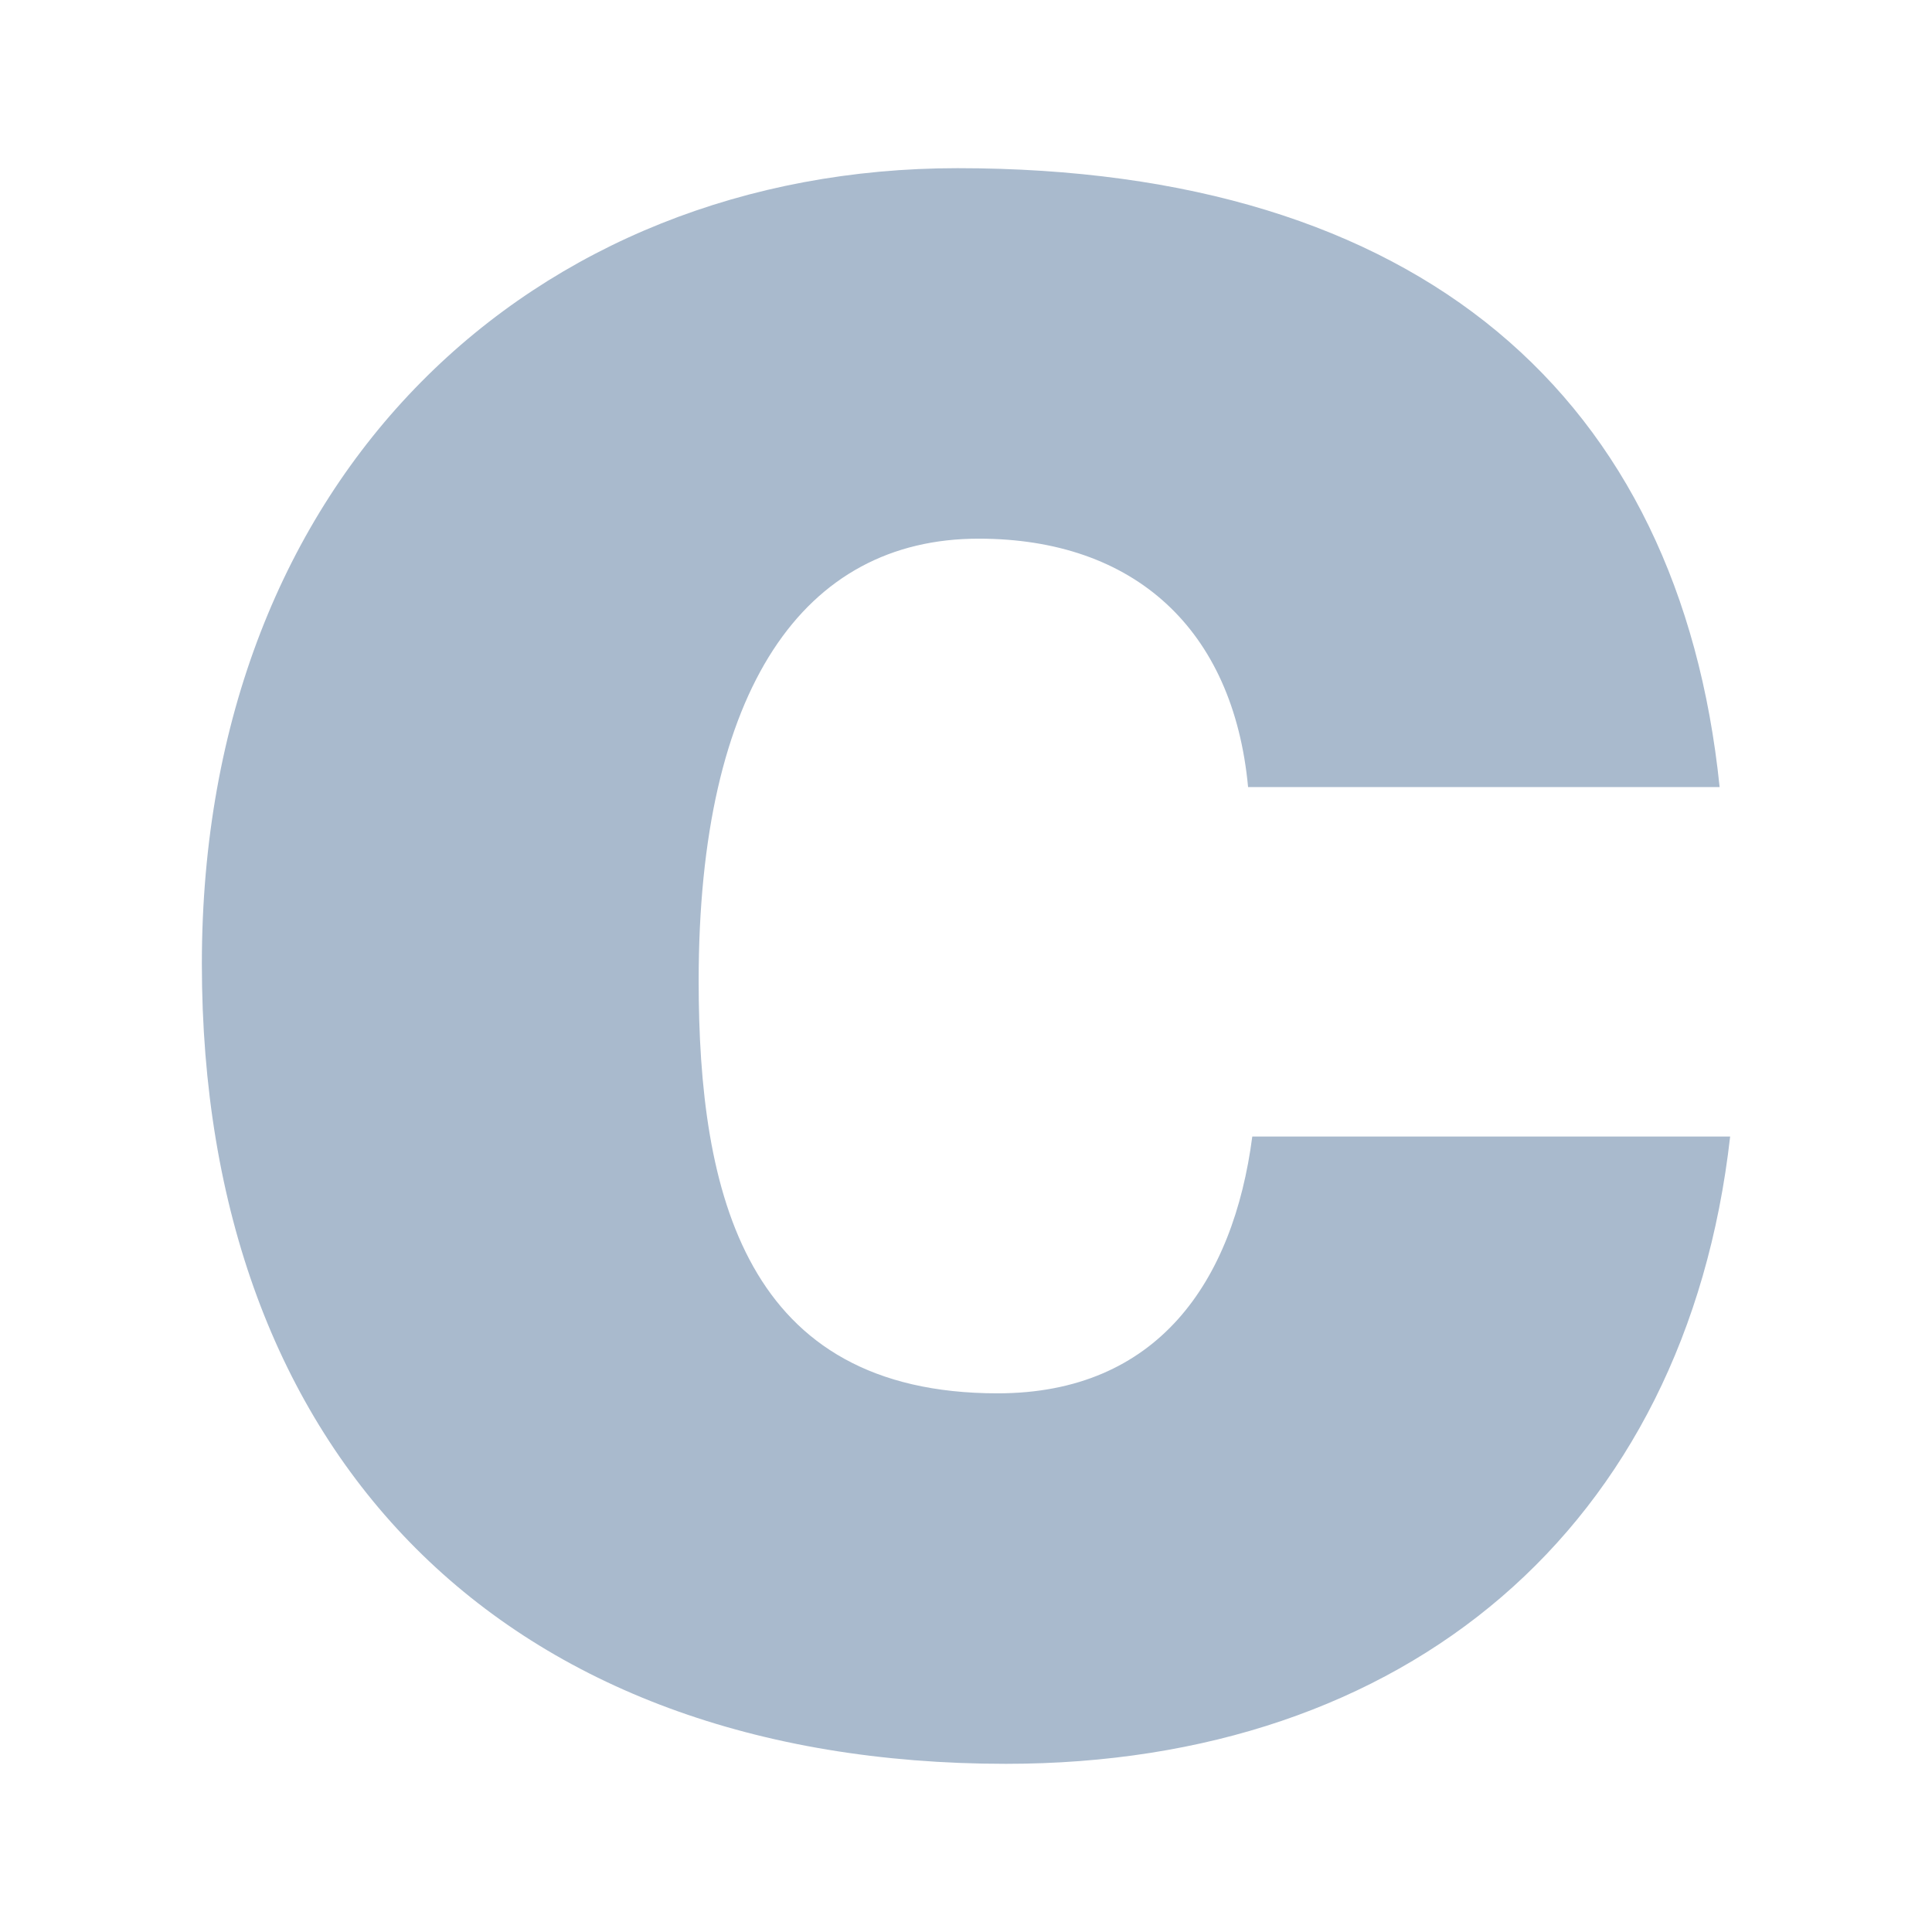 <?xml version="1.0" encoding="UTF-8" standalone="no"?>
<!-- Created with Inkscape (http://www.inkscape.org/) -->

<svg
   width="512"
   height="512"
   viewBox="0 0 512 512"
   version="1.1"
   id="svg1"
   sodipodi:docname="c_logo_INKSCAPE.svg"
   inkscape:version="1.3.2 (091e20e, 2023-11-25)"
   xml:space="preserve"
   inkscape:export-filename="../c_logo.png"
   inkscape:export-xdpi="78.75"
   inkscape:export-ydpi="78.75"
   xmlns:inkscape="http://www.inkscape.org/namespaces/inkscape"
   xmlns:sodipodi="http://sodipodi.sourceforge.net/DTD/sodipodi-0.dtd"
   xmlns="http://www.w3.org/2000/svg"
   xmlns:svg="http://www.w3.org/2000/svg"><sodipodi:namedview
     id="namedview1"
     pagecolor="#505050"
     bordercolor="#ffffff"
     borderopacity="1"
     inkscape:showpageshadow="0"
     inkscape:pageopacity="0"
     inkscape:pagecheckerboard="1"
     inkscape:deskcolor="#505050"
     inkscape:zoom="1.1117597"
     inkscape:cx="226.66769"
     inkscape:cy="299.9749"
     inkscape:window-width="1920"
     inkscape:window-height="1011"
     inkscape:window-x="0"
     inkscape:window-y="0"
     inkscape:window-maximized="1"
     inkscape:current-layer="layer1" /><defs
     id="defs1"><filter
       style="color-interpolation-filters:sRGB"
       id="filter3"
       x="-0.059"
       y="-0.059"
       width="1.118"
       height="1.118"><feGaussianBlur
         stdDeviation="10.213"
         id="feGaussianBlur3" /></filter></defs><g
     inkscape:groupmode="layer"
     id="layer7"
     inkscape:label="SafeArea"
     style="display:none"><rect
       style="fill:#800000;stroke-width:2"
       id="rect1"
       width="512"
       height="512"
       x="0"
       y="0"
       inkscape:label="bg" /><rect
       style="opacity:0.484;fill:#000000;fill-opacity:1;stroke:none;stroke-width:2.419;filter:url(#filter3)"
       id="rect2"
       width="416.705"
       height="416.705"
       x="47.647"
       y="47.647"
       ry="81.42"
       inkscape:label="shadow" /><rect
       style="fill:#0bc90b;fill-opacity:1;stroke:none;stroke-width:2.419"
       id="rect3"
       width="416.705"
       height="416.705"
       x="47.647"
       y="47.647"
       ry="81.42"
       inkscape:label="bound" /></g><g
     inkscape:groupmode="layer"
     id="layer1"
     inkscape:label="C"><path
       d="M 455.717,208.581 C 445.117,105.376 376.499,44.568 253.769,44.568 c -112.131,0 -200.274,80.891 -200.274,210.874 0,130.541 80.333,211.99 213.105,211.99 105.995,0 180.191,-62.481 191.906,-166.245 H 331.87 c -5.021,38.493 -25.104,68.06 -67.502,68.06 -66.944,0 -79.217,-52.997 -79.217,-109.342 0,-77.544 27.893,-117.152 74.196,-117.152 41.282,0 67.502,23.988 71.407,65.828 z"
       style="font-weight:900;font-size:123.472px;font-family:'Helvetica LT Std';-inkscape-font-specification:'Helvetica LT Std Heavy';fill:#a9bacd;fill-opacity:1;stroke-width:1"
       id="path1771" /></g></svg>
